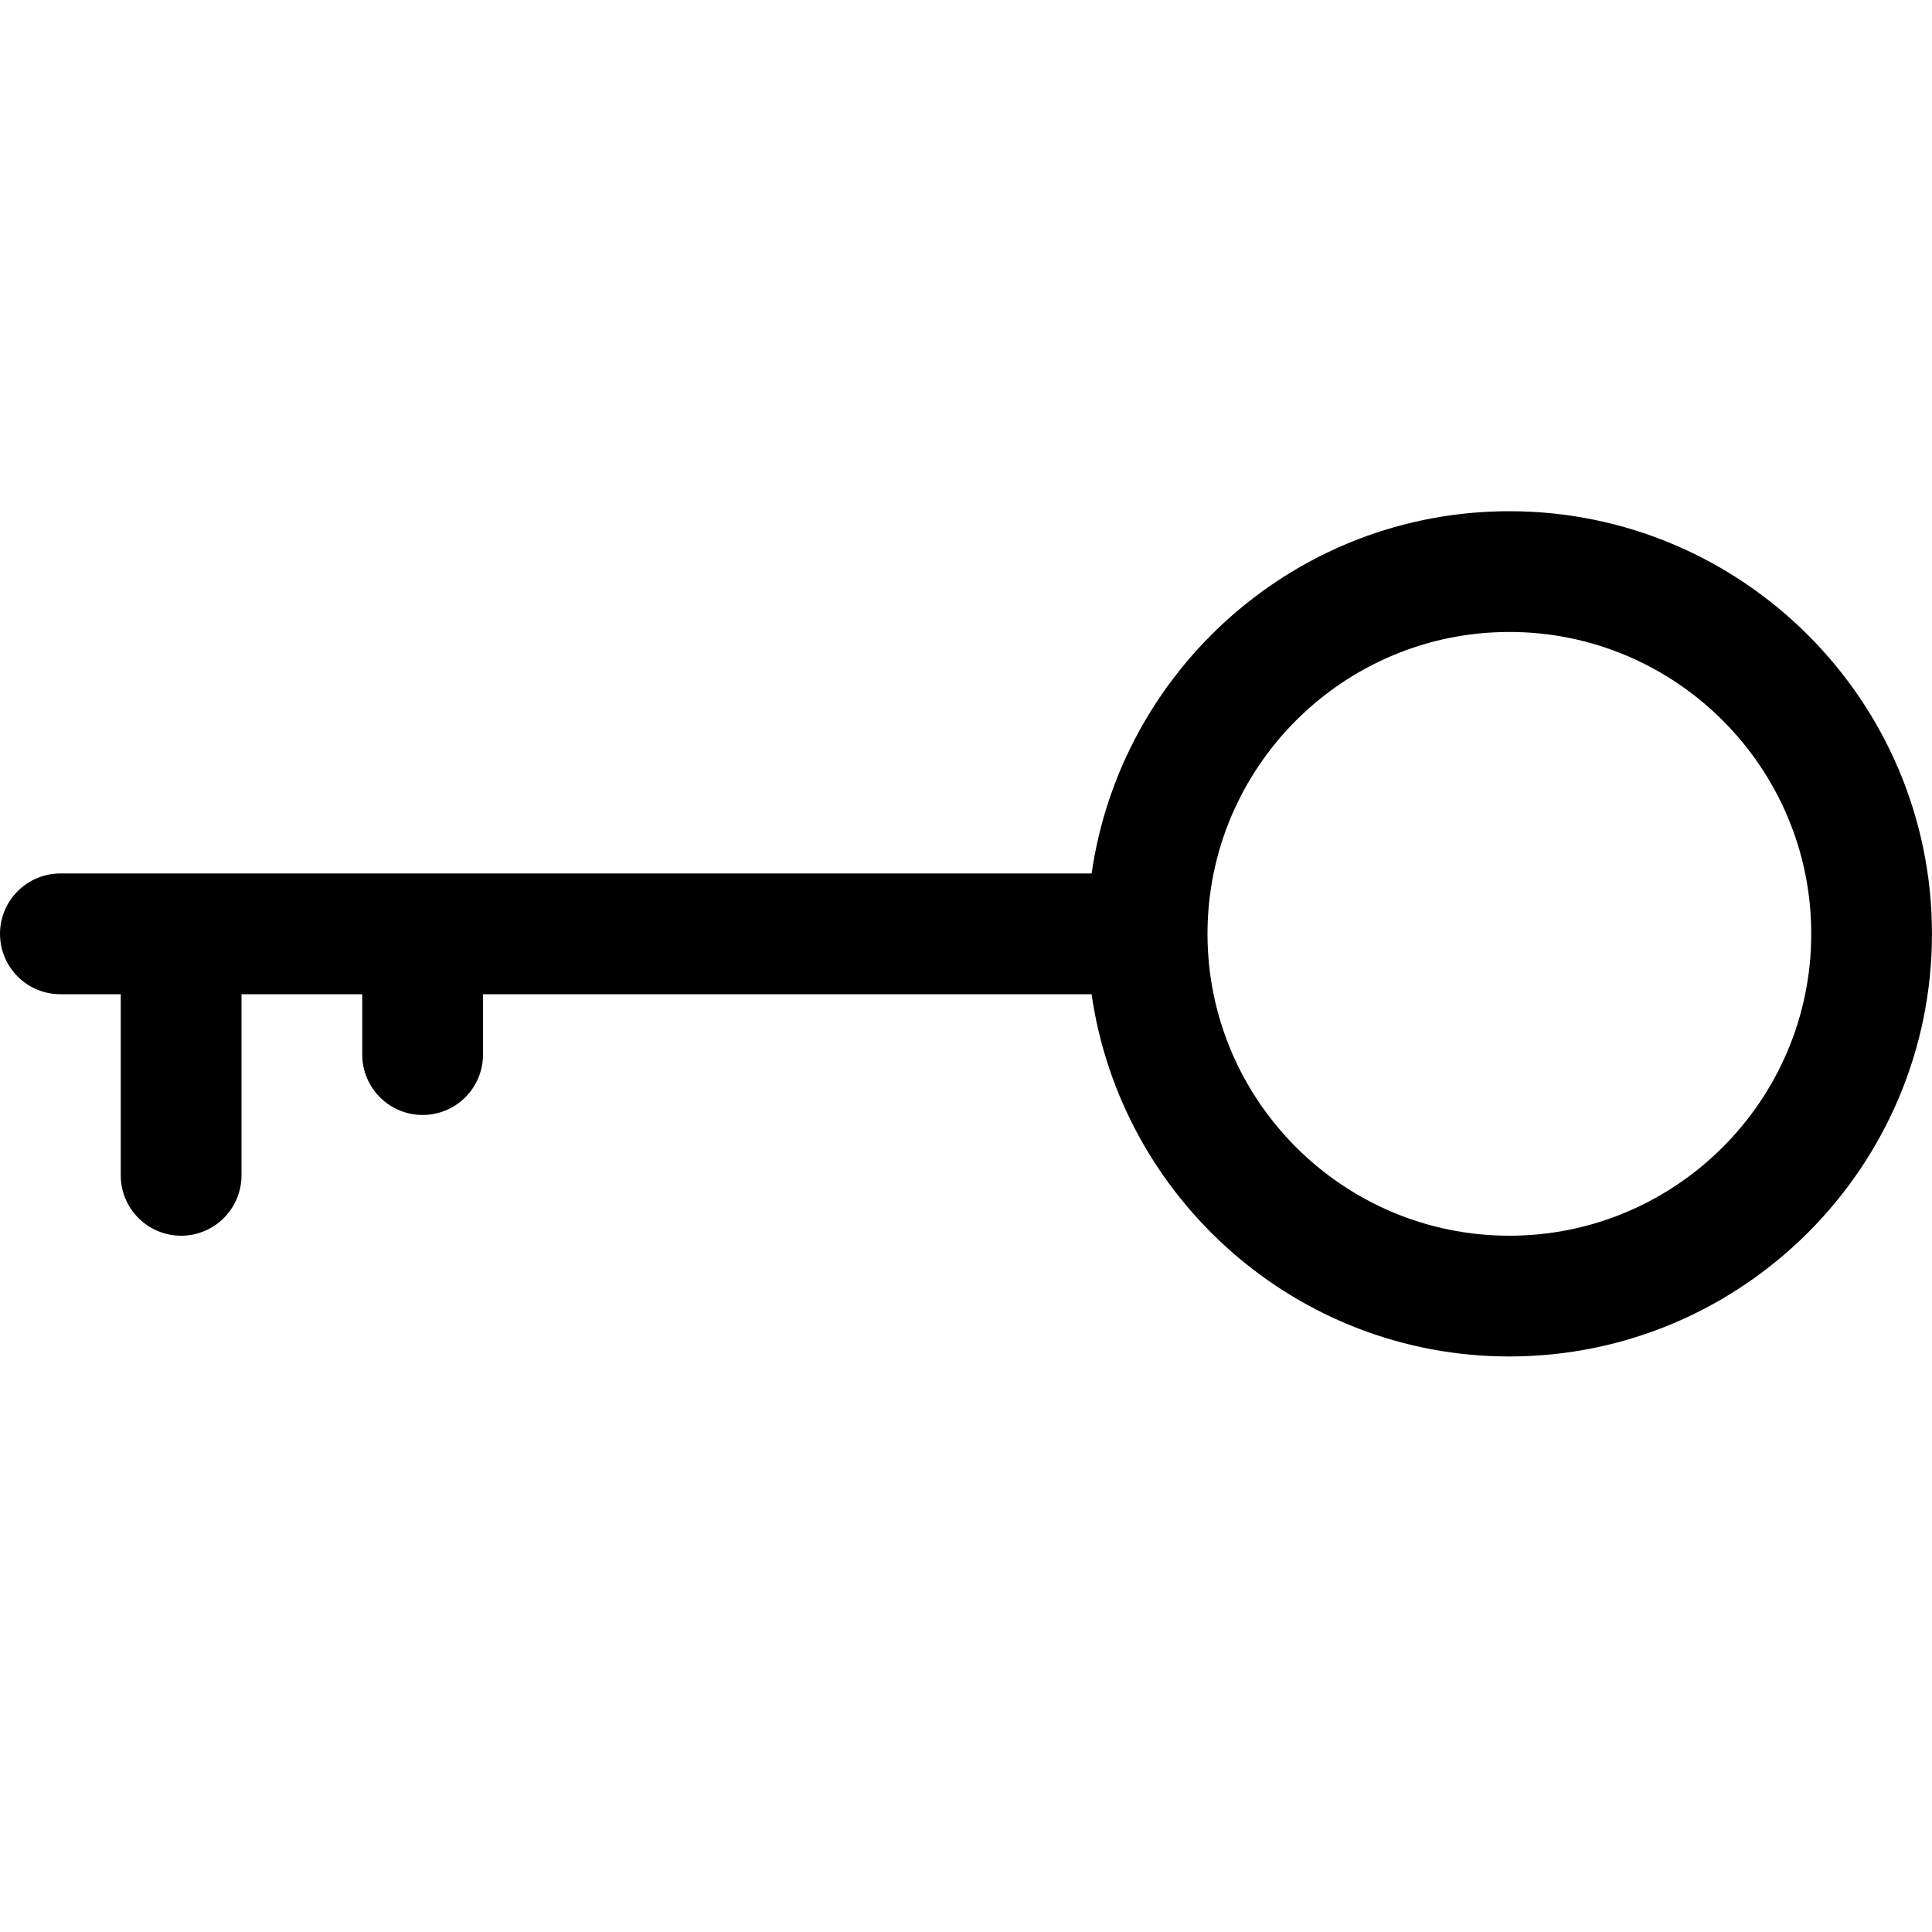 <?xml version="1.0" encoding="UTF-8" standalone="no"?>
<!-- Generator: Adobe Illustrator 16.0.0, SVG Export Plug-In . SVG Version: 6.00 Build 0)  -->

<svg
   xmlns:dc="http://purl.org/dc/elements/1.1/"
   xmlns:cc="http://creativecommons.org/ns#"
   xmlns:rdf="http://www.w3.org/1999/02/22-rdf-syntax-ns#"
   xmlns:svg="http://www.w3.org/2000/svg"
   xmlns="http://www.w3.org/2000/svg"
   xmlns:sodipodi="http://sodipodi.sourceforge.net/DTD/sodipodi-0.dtd"
   xmlns:inkscape="http://www.inkscape.org/namespaces/inkscape"
   version="1.1"
   id="Layer_1"
   x="0px"
   y="0px"
   width="48"
   height="48"
   viewBox="0 0 48 48"
   enable-background="new 0 0 2600 3401"
   xml:space="preserve"
   inkscape:version="0.48.4 r9939"
   sodipodi:docname="key [Converted].svg"><defs
   id="defs7" /><sodipodi:namedview
   pagecolor="#ffffff"
   bordercolor="#666666"
   borderopacity="1"
   objecttolerance="10"
   gridtolerance="10"
   guidetolerance="10"
   inkscape:pageopacity="0"
   inkscape:pageshadow="2"
   inkscape:window-width="864"
   inkscape:window-height="538"
   id="namedview5"
   showgrid="false"
   inkscape:zoom="2.2205234"
   inkscape:cx="-59.244104"
   inkscape:cy="-12.260116"
   inkscape:window-x="0"
   inkscape:window-y="192"
   inkscape:window-maximized="0"
   inkscape:current-layer="Layer_1" />
<path
   d="m 37.5,12.701 c -5.279,0 -9.648,3.92 -10.379,9 H 1.5 c -0.828,0 -1.5,0.672 -1.5,1.5 0,0.828 0.672,1.5 1.5,1.5 h 1.5 v 4.5 c 0,0.828 0.672,1.5 1.5,1.5 0.828,0 1.5,-0.672 1.5,-1.5 v -4.5 h 3 v 1.5 c 0,0.828 0.672,1.5 1.5,1.5 0.829,0 1.5,-0.672 1.5,-1.5 v -1.5 h 15.12 c 0.731,5.08 5.101,9 10.379,9 5.79,0 10.5,-4.71 10.5,-10.5 0,-5.79 -4.71,-10.5 -10.5,-10.5 z m 0,18 c -4.135,0 -7.5,-3.365 -7.5,-7.5 0,-4.136 3.365,-7.5 7.5,-7.5 4.136,0 7.5,3.365 7.5,7.5 0,4.136 -3.365,7.5 -7.5,7.5 z"
   id="path3"
   style="fill:#000000"
   inkscape:connector-curvature="0" />
</svg>